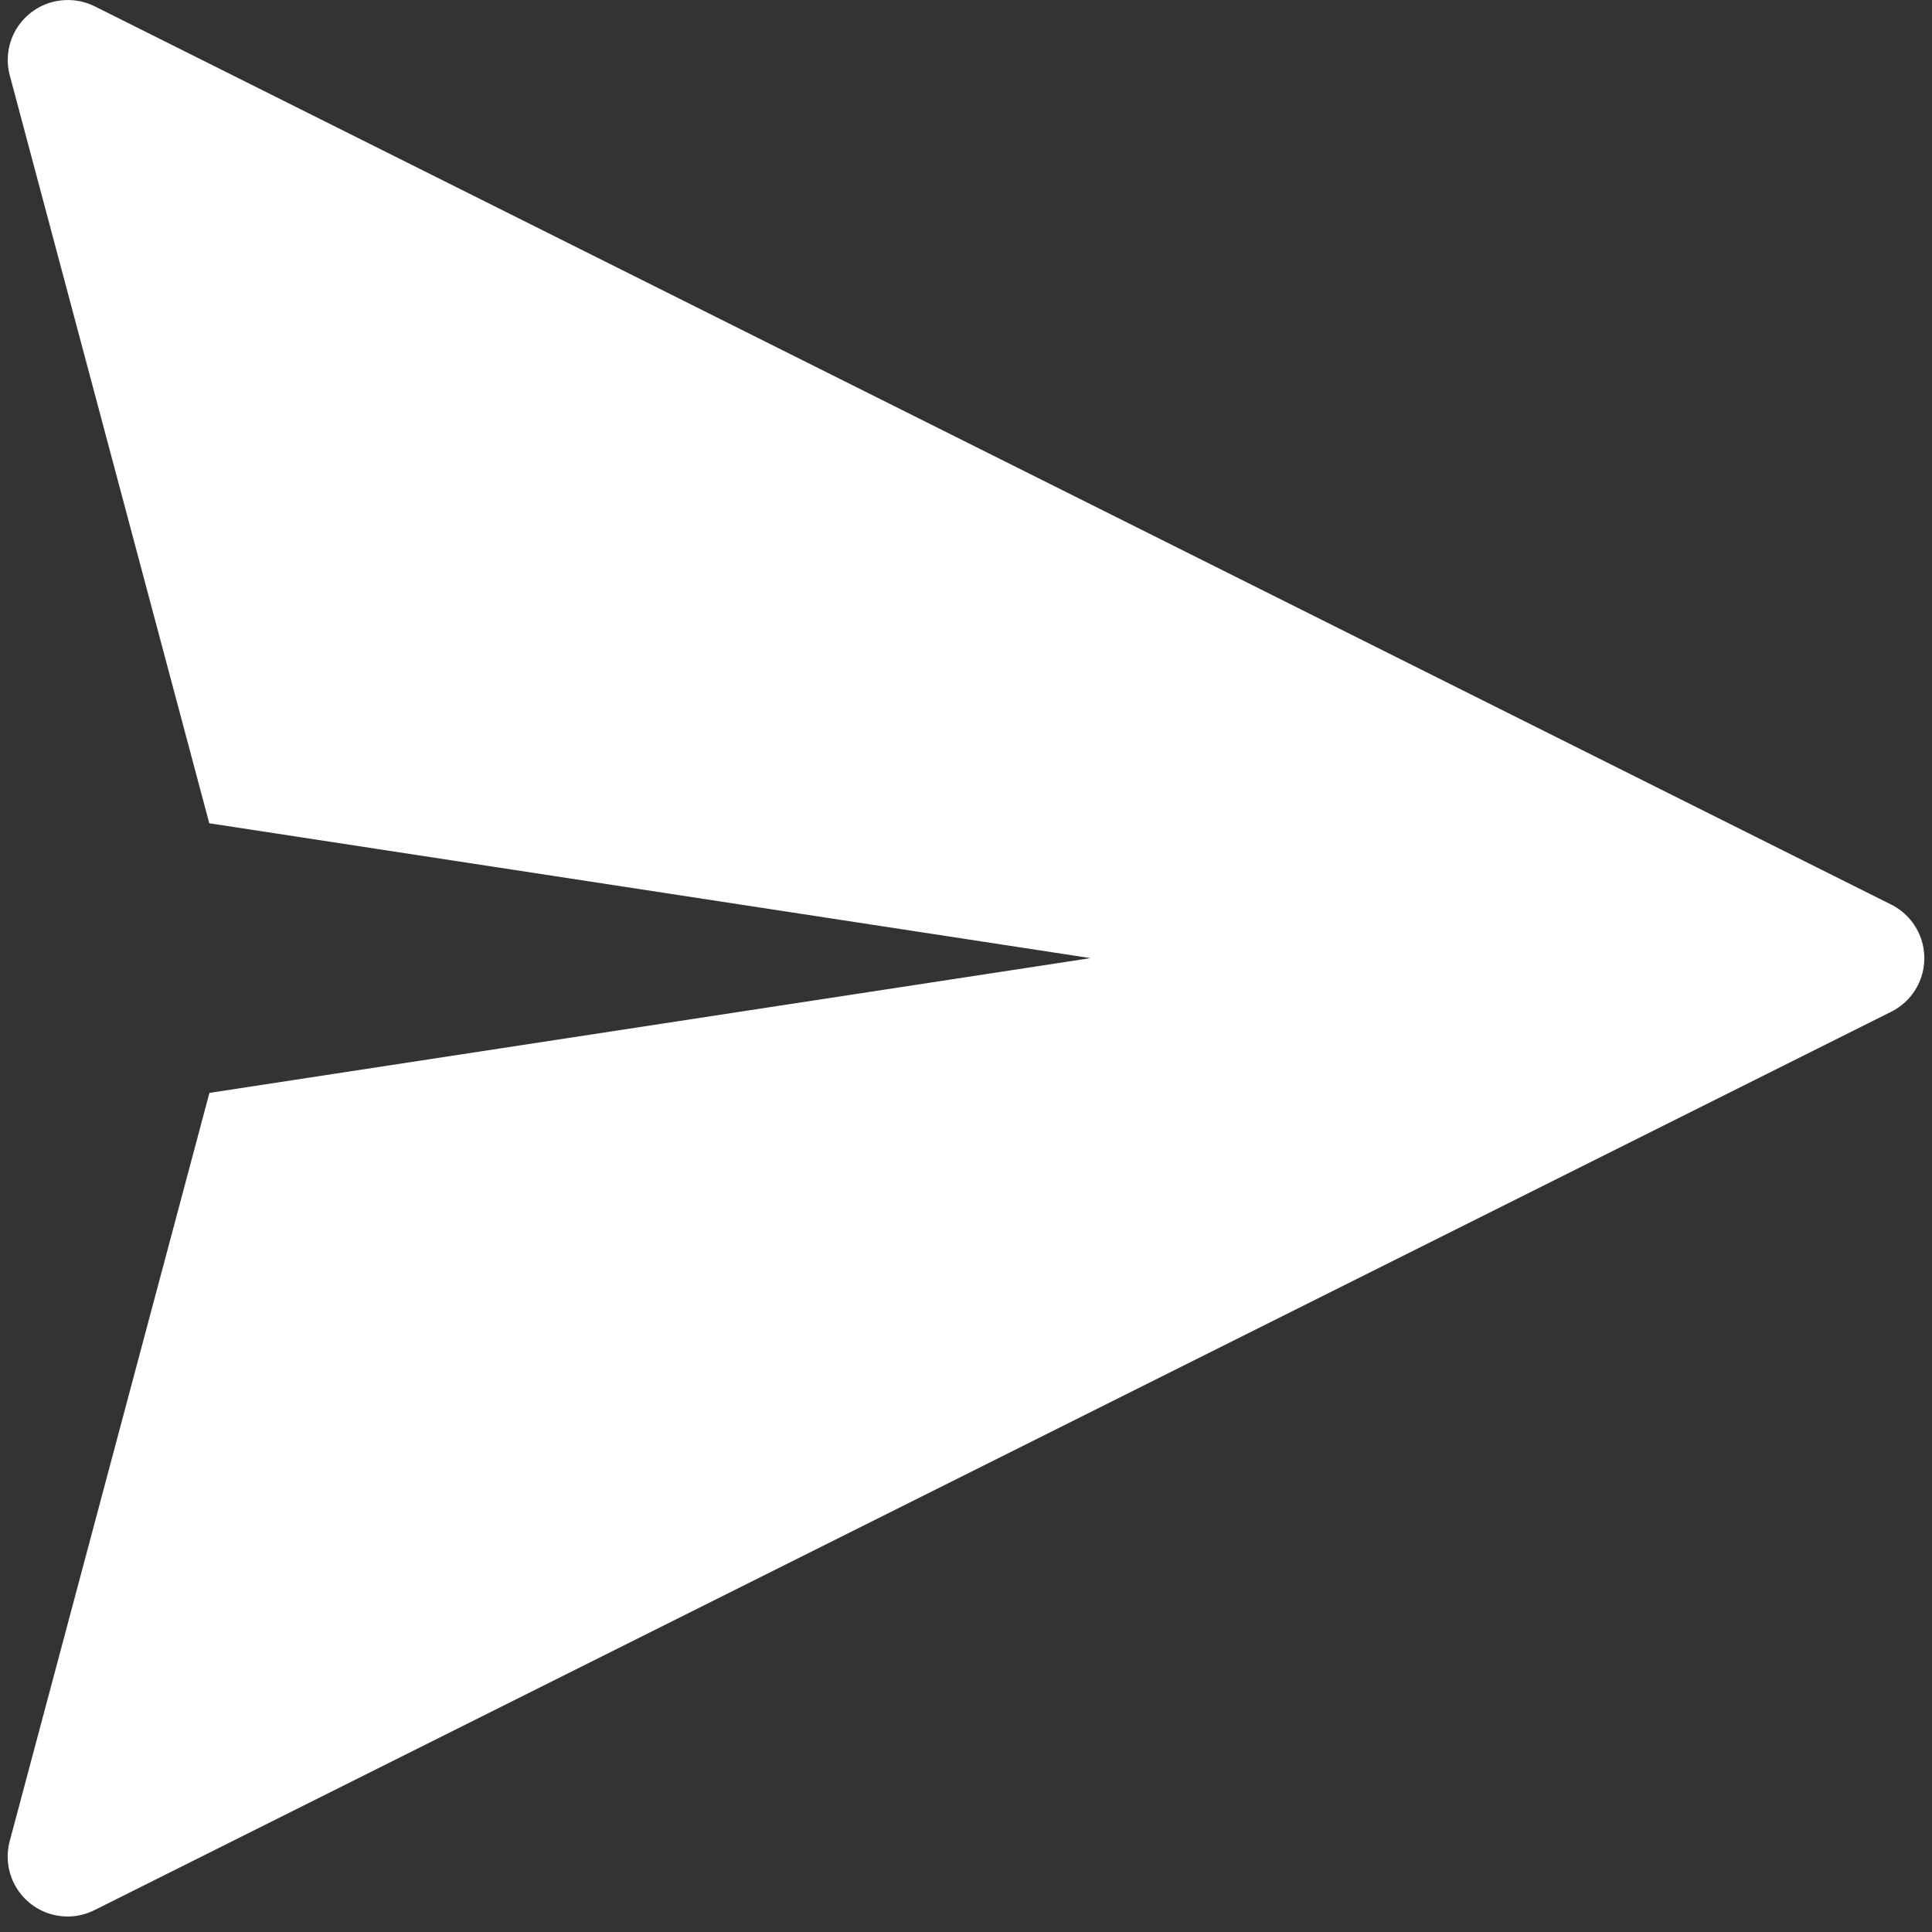 <svg width="25" height="25" viewBox="0 0 25 25" fill="none" xmlns="http://www.w3.org/2000/svg">
    <rect x="0" y="0" width="25" height="25" fill="#333333" stroke="none"/>
    <path d="M0.847 0.001C0.611 0.01 0.393 0.125 0.252 0.315C0.112 0.504 0.066 0.747 0.126 0.974L2.708 10.653L14.111 12.398L2.71 14.142L0.126 23.823C0.074 24.017 0.099 24.223 0.196 24.399C0.293 24.574 0.454 24.706 0.646 24.765C0.838 24.824 1.045 24.807 1.224 24.716L24.474 13.091C24.646 13.005 24.779 12.858 24.849 12.678C24.918 12.498 24.918 12.299 24.849 12.12C24.779 11.94 24.646 11.793 24.474 11.706L1.224 0.081C1.107 0.023 0.977 -0.004 0.847 0.001L0.847 0.001Z" fill="white" />
</svg>
    